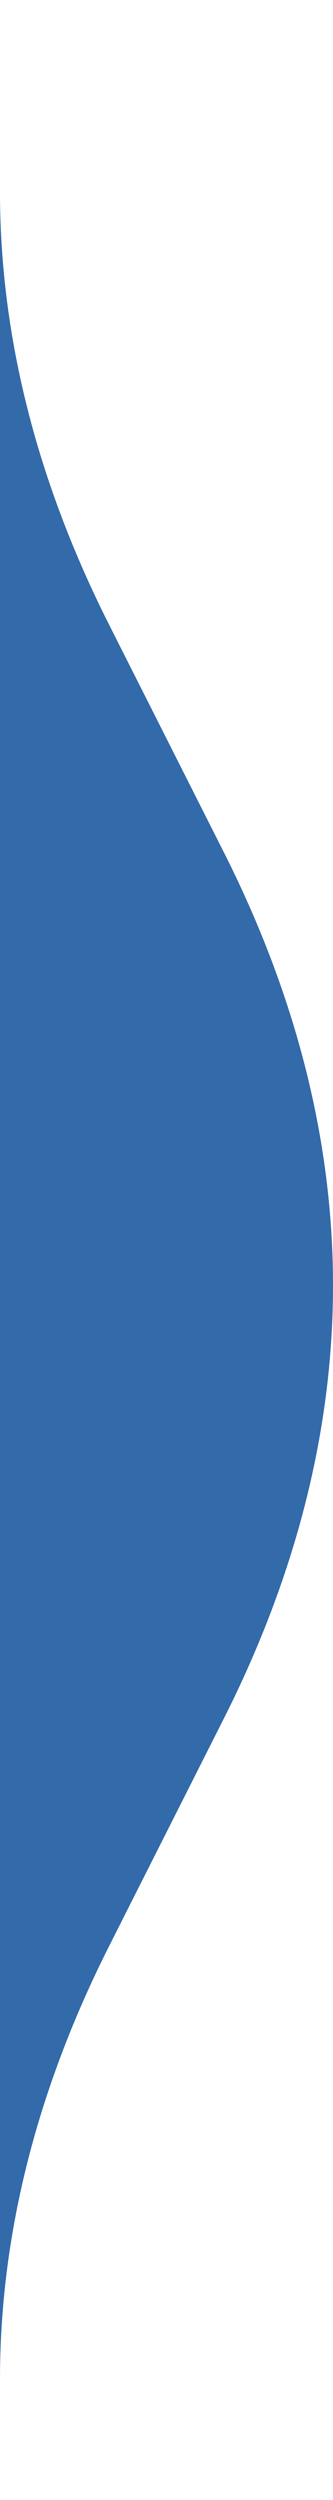 <?xml version="1.0" encoding="utf-8"?>
<!-- Generator: Adobe Illustrator 25.4.1, SVG Export Plug-In . SVG Version: 6.00 Build 0)  -->
<svg version="1.1" id="Layer_1" xmlns="http://www.w3.org/2000/svg" xmlns:xlink="http://www.w3.org/1999/xlink" x="0px" y="0px"
	 viewBox="0 0 16 120" style="enable-background:new 0 0 16 120;" xml:space="preserve">
<style type="text/css">
	.st0{fill:#326AAA;}
</style>
<g id="Group_2">
	<path id="Vector" class="st0" d="M0,120l0-5.8c0-7,1.8-14,5.3-20.9l5.4-10.7c3.5-6.9,5.3-13.9,5.3-20.9c0-7-1.8-14-5.3-20.9
		L5.3,30.1C1.8,23.2,0,16.2,0,9.2L0,0"/>
</g>
</svg>
